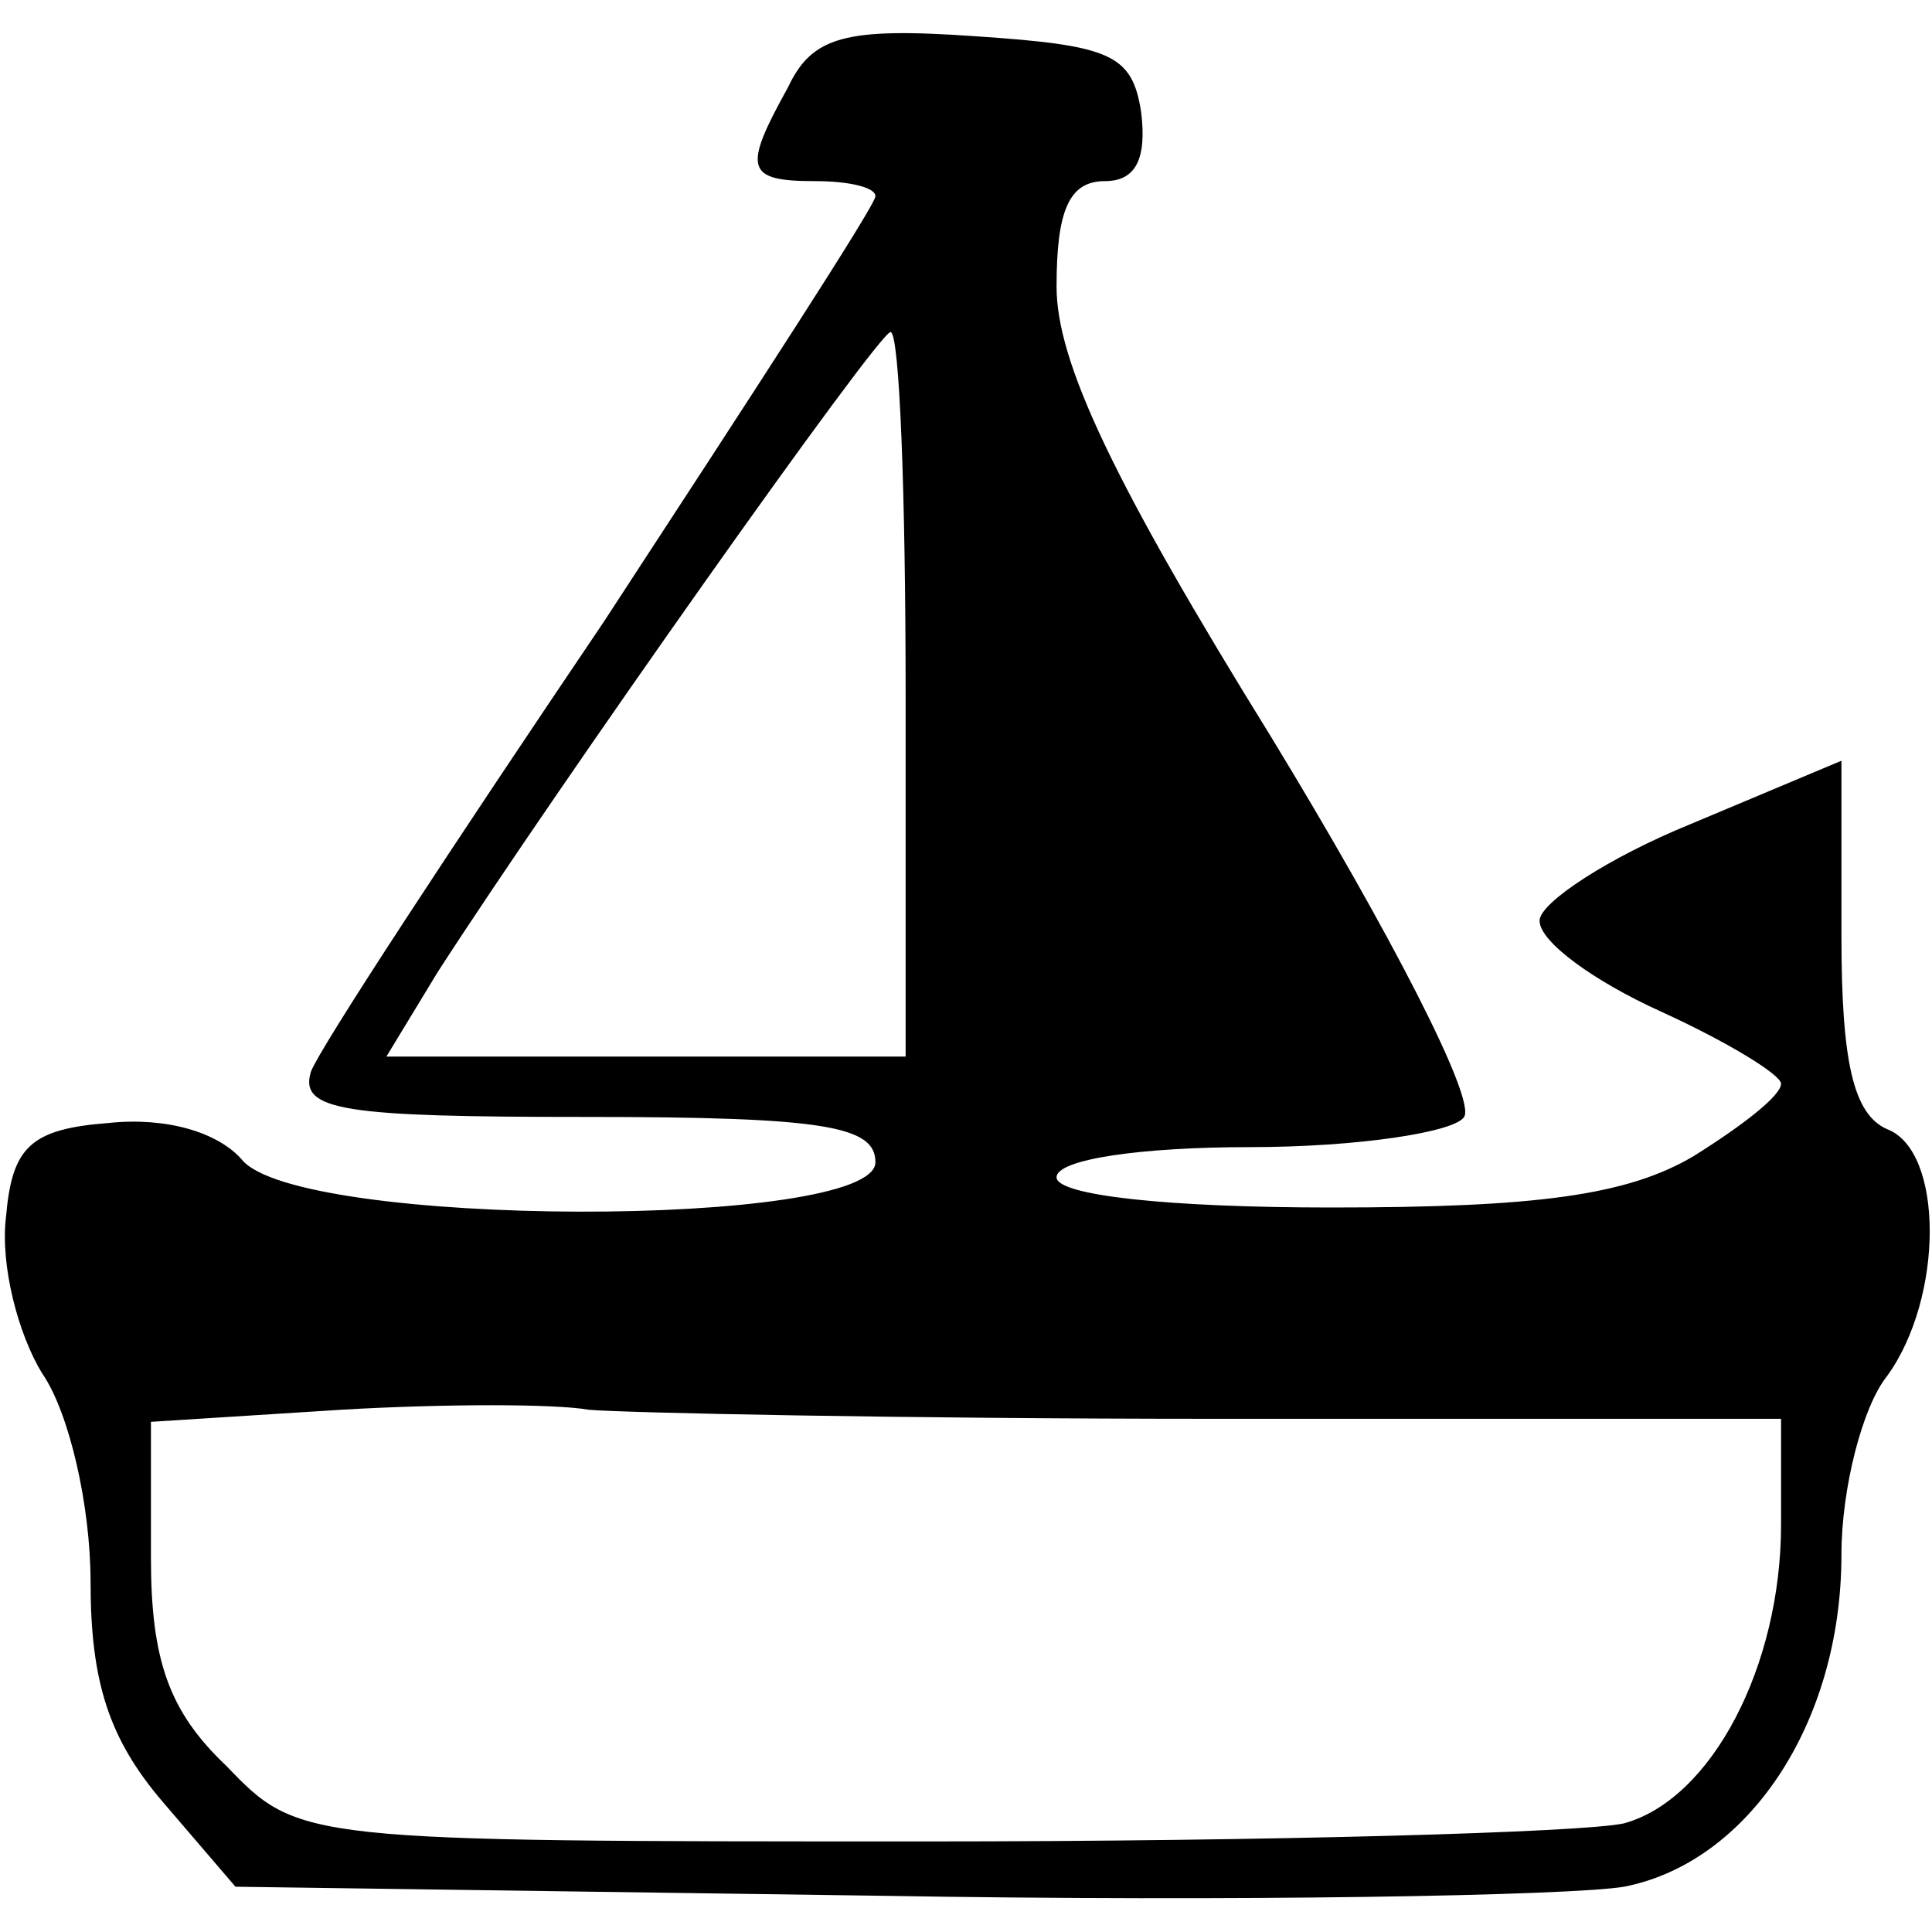 <?xml version="1.0" standalone="no"?>
<!DOCTYPE svg PUBLIC "-//W3C//DTD SVG 20010904//EN"
 "http://www.w3.org/TR/2001/REC-SVG-20010904/DTD/svg10.dtd">
<svg version="1.0" xmlns="http://www.w3.org/2000/svg"
 width="64pt" height="64pt" viewBox="0 0 64 64"
 preserveAspectRatio="xMidYMid meet">
<g transform="translate(0,64) scale(0.1,-0.1)"
fill="#000000" stroke="none">
<path d="M261 611 c-15 -27 -14 -31 9 -31 11 0 20 -2 20 -5 0 -3 -41 -66 -90
-141 -50 -74 -94 -141 -97 -149 -4 -13 11 -15 91 -15 79 0 96 -3 96 -15 0 -22
-192 -22 -210 1 -8 9 -25 14 -44 12 -26 -2 -32 -8 -34 -31 -2 -16 4 -39 12
-52 9 -13 16 -44 16 -69 0 -33 6 -52 24 -73 l24 -28 214 -3 c117 -2 228 0 246
3 41 8 72 54 72 110 0 22 7 49 15 59 19 26 19 75 0 82 -11 5 -15 22 -15 64 l0
58 -50 -21 c-27 -11 -50 -26 -50 -32 0 -7 18 -20 40 -30 22 -10 40 -21 40 -24
0 -4 -13 -14 -29 -24 -22 -13 -52 -17 -120 -17 -54 0 -91 4 -91 10 0 6 28 10
64 10 36 0 68 5 71 10 4 6 -25 62 -64 126 -52 84 -71 124 -71 149 0 25 4 35
16 35 10 0 14 7 12 23 -3 19 -10 22 -55 25 -43 3 -54 0 -62 -17z m39 -201 l0
-120 -86 0 -86 0 17 28 c40 62 146 212 150 212 3 0 5 -54 5 -120z m103 -240
l187 0 0 -35 c0 -47 -23 -91 -52 -99 -13 -3 -117 -6 -231 -6 -207 0 -208 0
-232 25 -19 18 -25 35 -25 69 l0 45 63 4 c34 2 71 2 82 0 11 -1 104 -3 208 -3z"/>
</g>
</svg>
